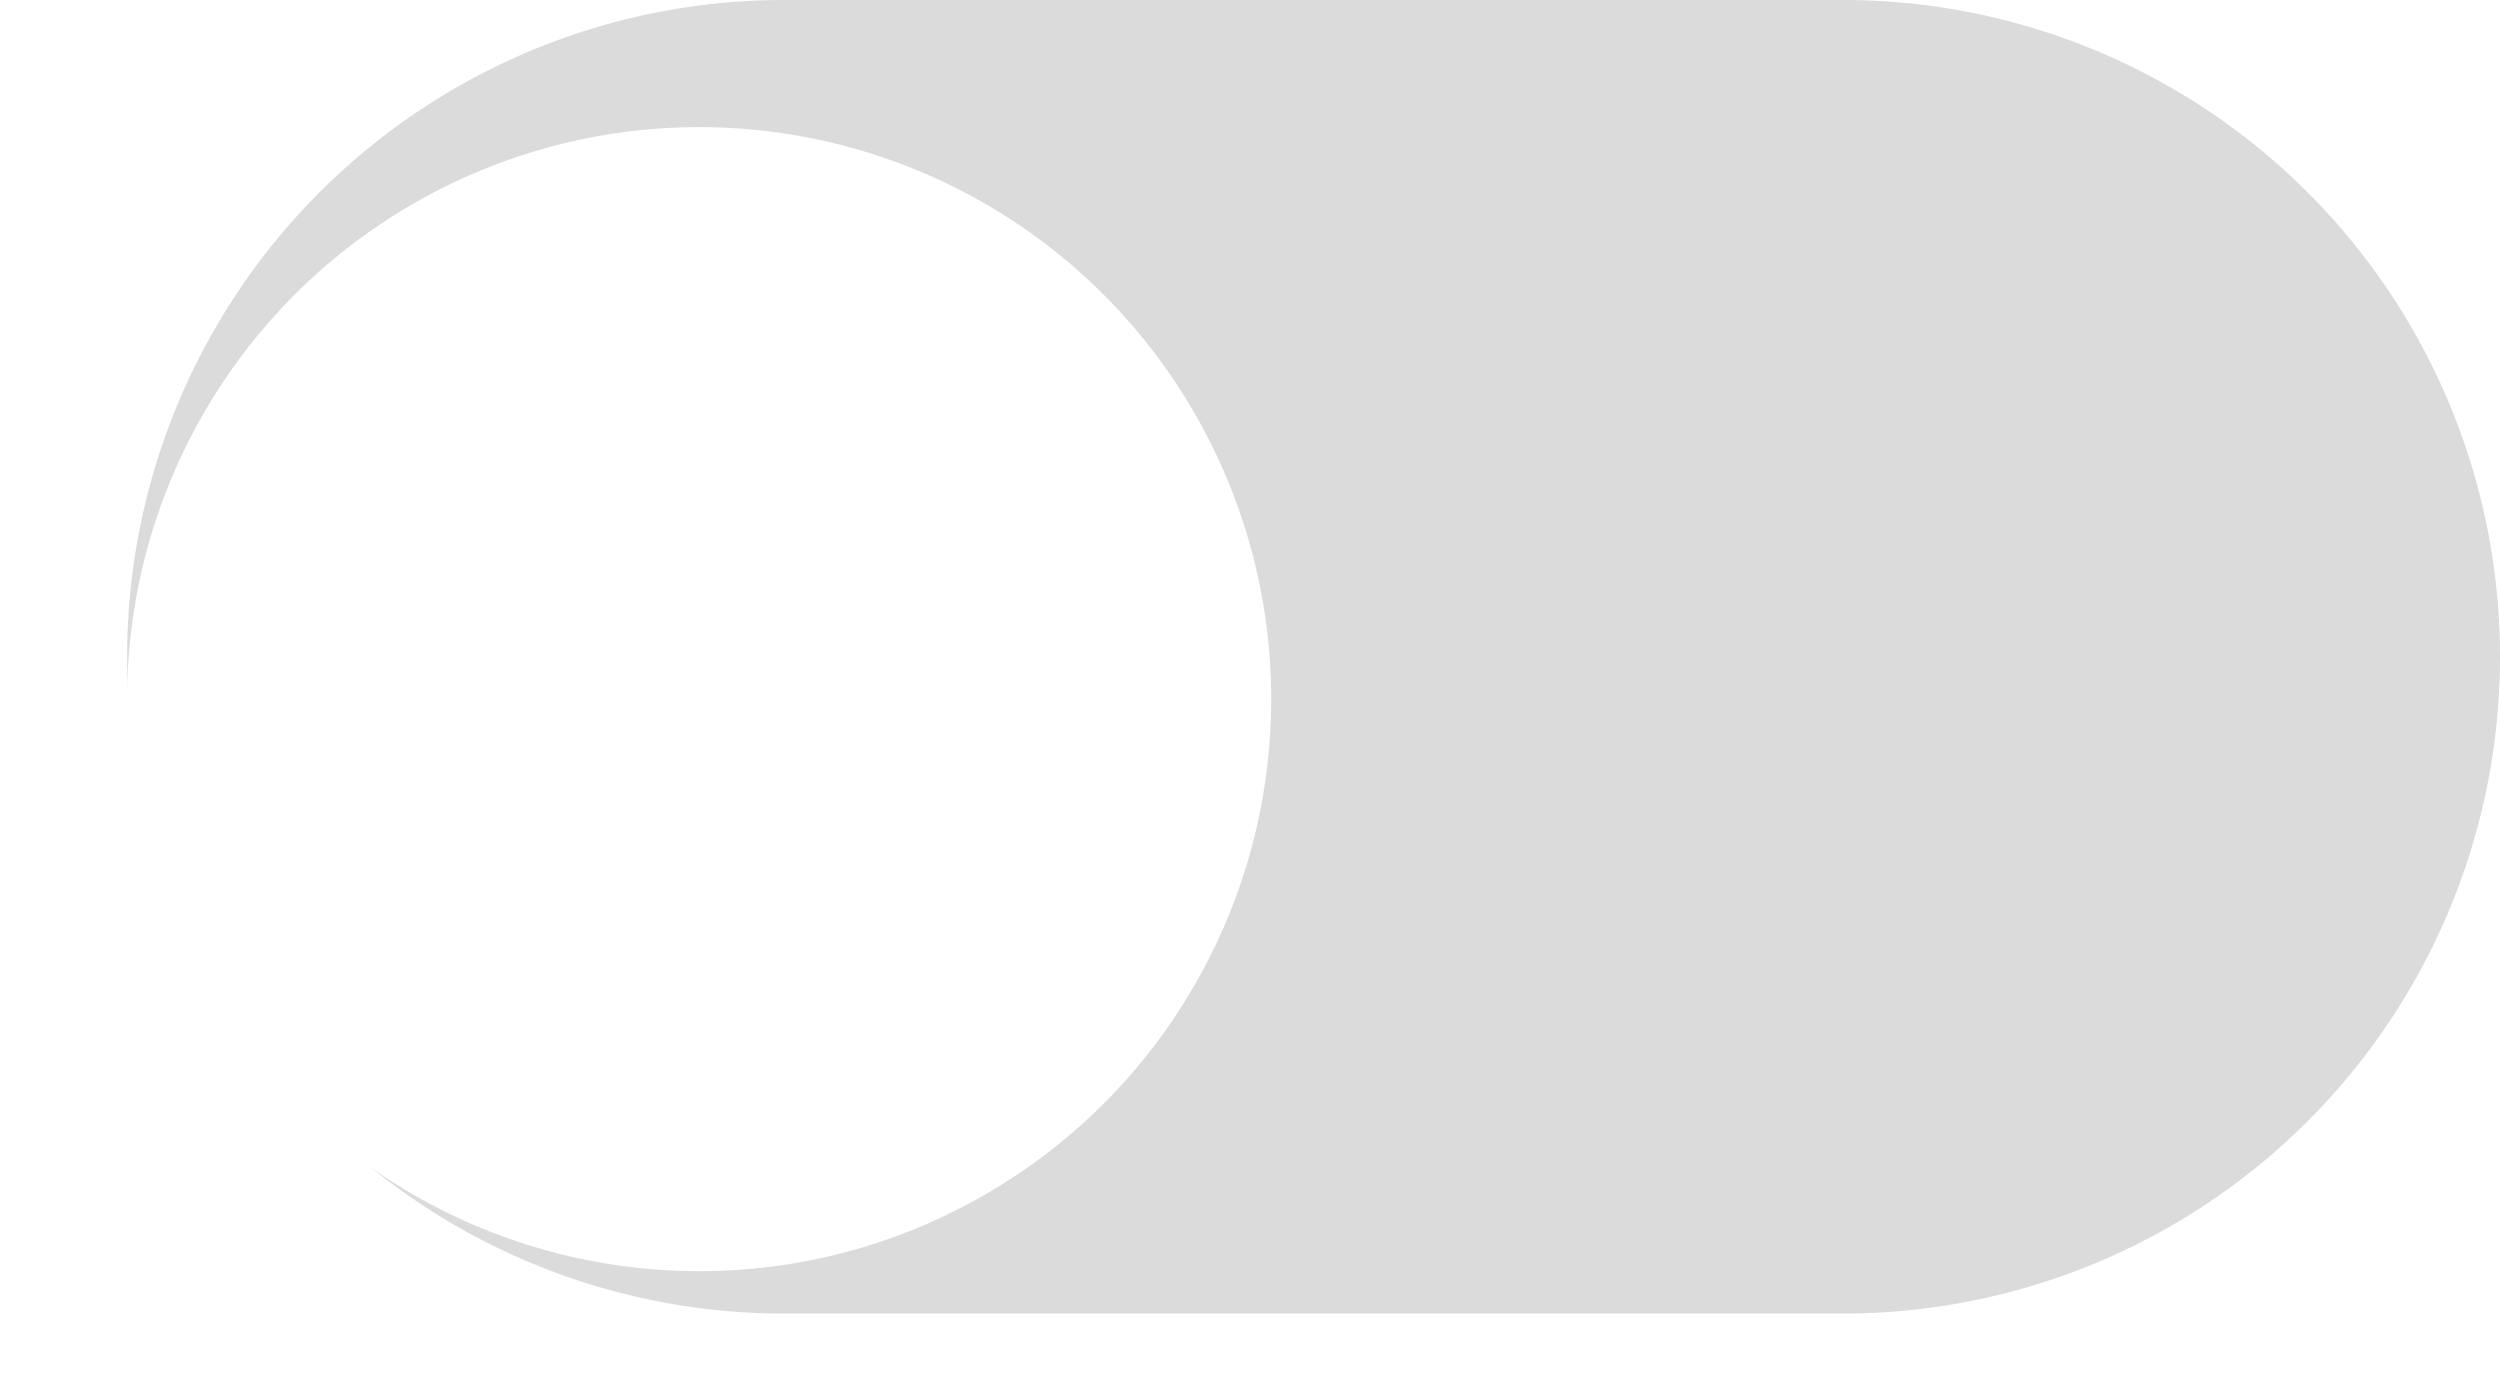 <svg xmlns="http://www.w3.org/2000/svg" xmlns:xlink="http://www.w3.org/1999/xlink" width="59" height="33" viewBox="0 0 59 33">
  <defs>
    <filter id="Elipse_4" x="0" y="0" width="33" height="33" filterUnits="userSpaceOnUse">
      <feOffset dx="-2" dy="1" input="SourceAlpha"/>
      <feGaussianBlur stdDeviation="1" result="blur"/>
      <feFlood flood-color="#20252e"/>
      <feComposite operator="in" in2="blur"/>
      <feComposite in="SourceGraphic"/>
    </filter>
  </defs>
  <g id="Switchof" transform="translate(-50 -476)">
    <path id="Trazado_66" data-name="Trazado 66" d="M15.5,0h25a15.5,15.5,0,0,1,0,31h-25a15.5,15.5,0,0,1,0-31Z" transform="translate(53 476)" fill="rgba(204,204,204,0.7)"/>
    <g transform="matrix(1, 0, 0, 1, 50, 476)" filter="url(#Elipse_4)">
      <circle id="Elipse_4-2" data-name="Elipse 4" cx="13.5" cy="13.5" r="13.5" transform="translate(5 2)" fill="#fff"/>
    </g>
  </g>
</svg>
